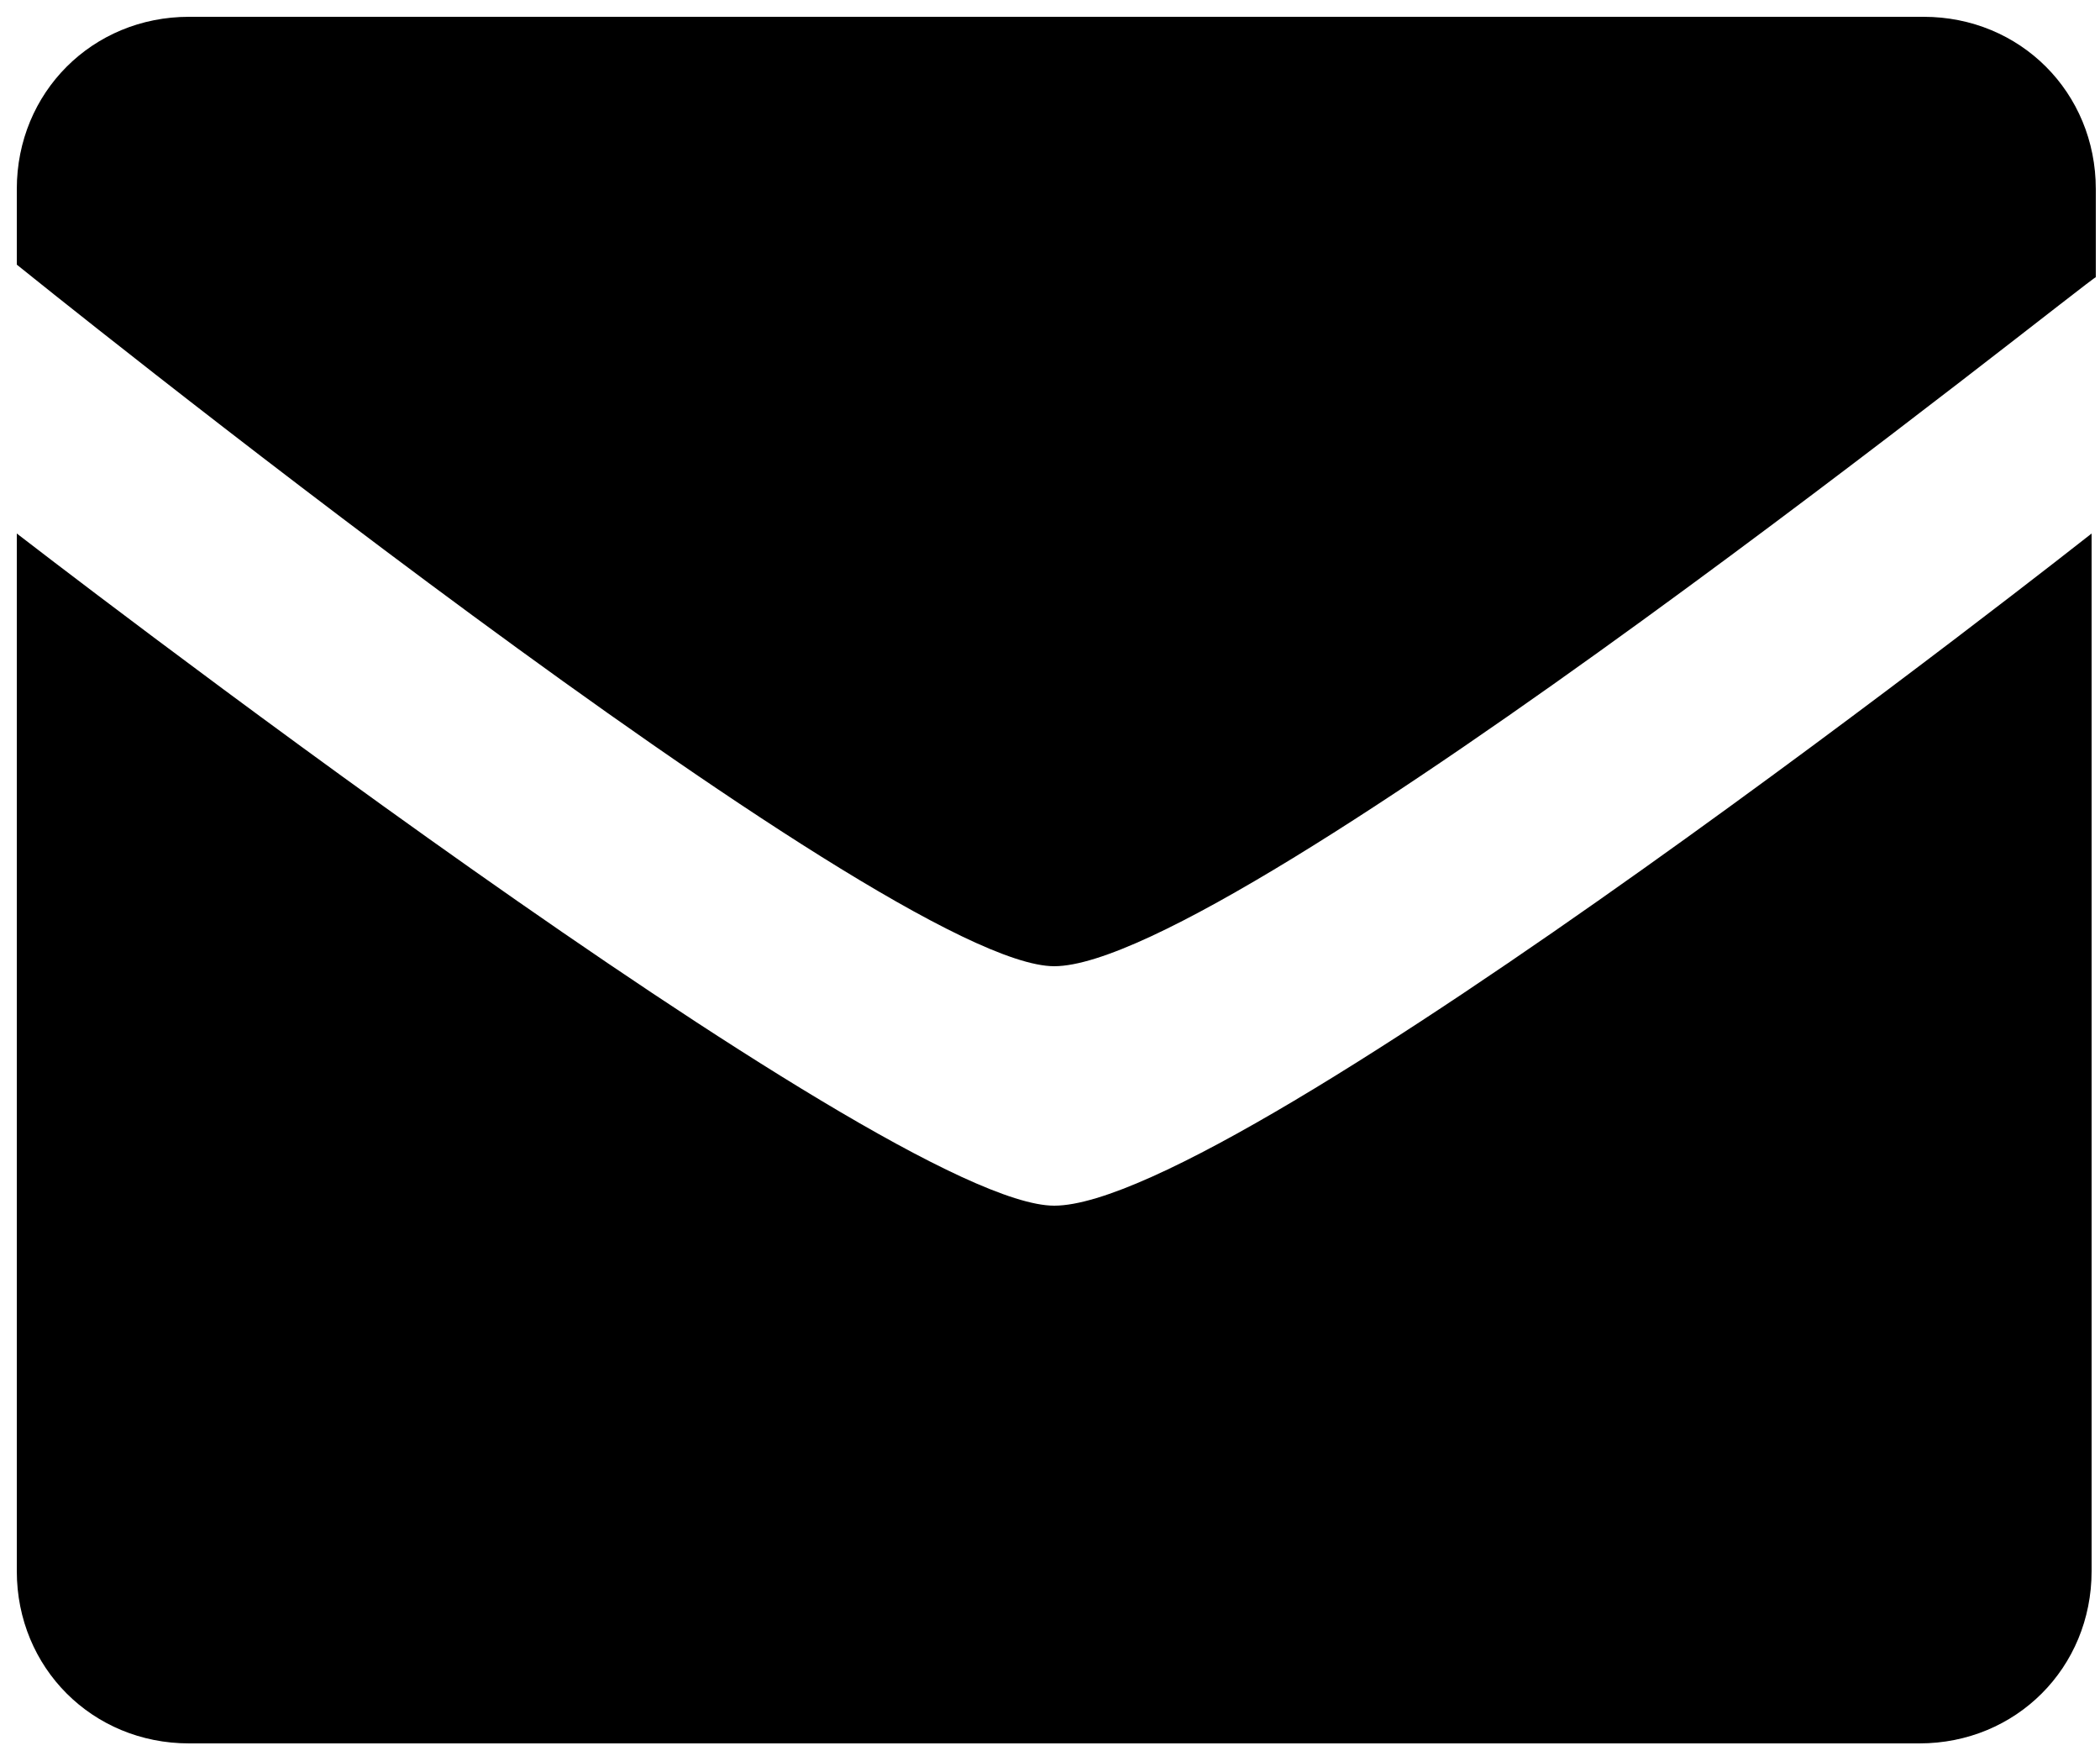 <svg class="{{include.class}}" xmlns="http://www.w3.org/2000/svg" viewBox="0 0 50 41.8">
  <path fill-rule="evenodd" d="M25.1 28.7c4.4 0 24.7-16 24.7-16v24.7c0 2.3-1.8 4.1-4.1 4.1H4.5c-2.3 0-4.1-1.8-4.1-4.1V12.7s20.7 16 24.7 16zm0-5.7C21.1 23 .4 6.3.4 6.3V4.5C.4 2.2 2.2.4 4.5.4h41.3c2.3 0 4.1 1.8 4.1 4.1v2.1c0-.1-20.5 16.4-24.8 16.4z" clip-rule="evenodd"/>
</svg>